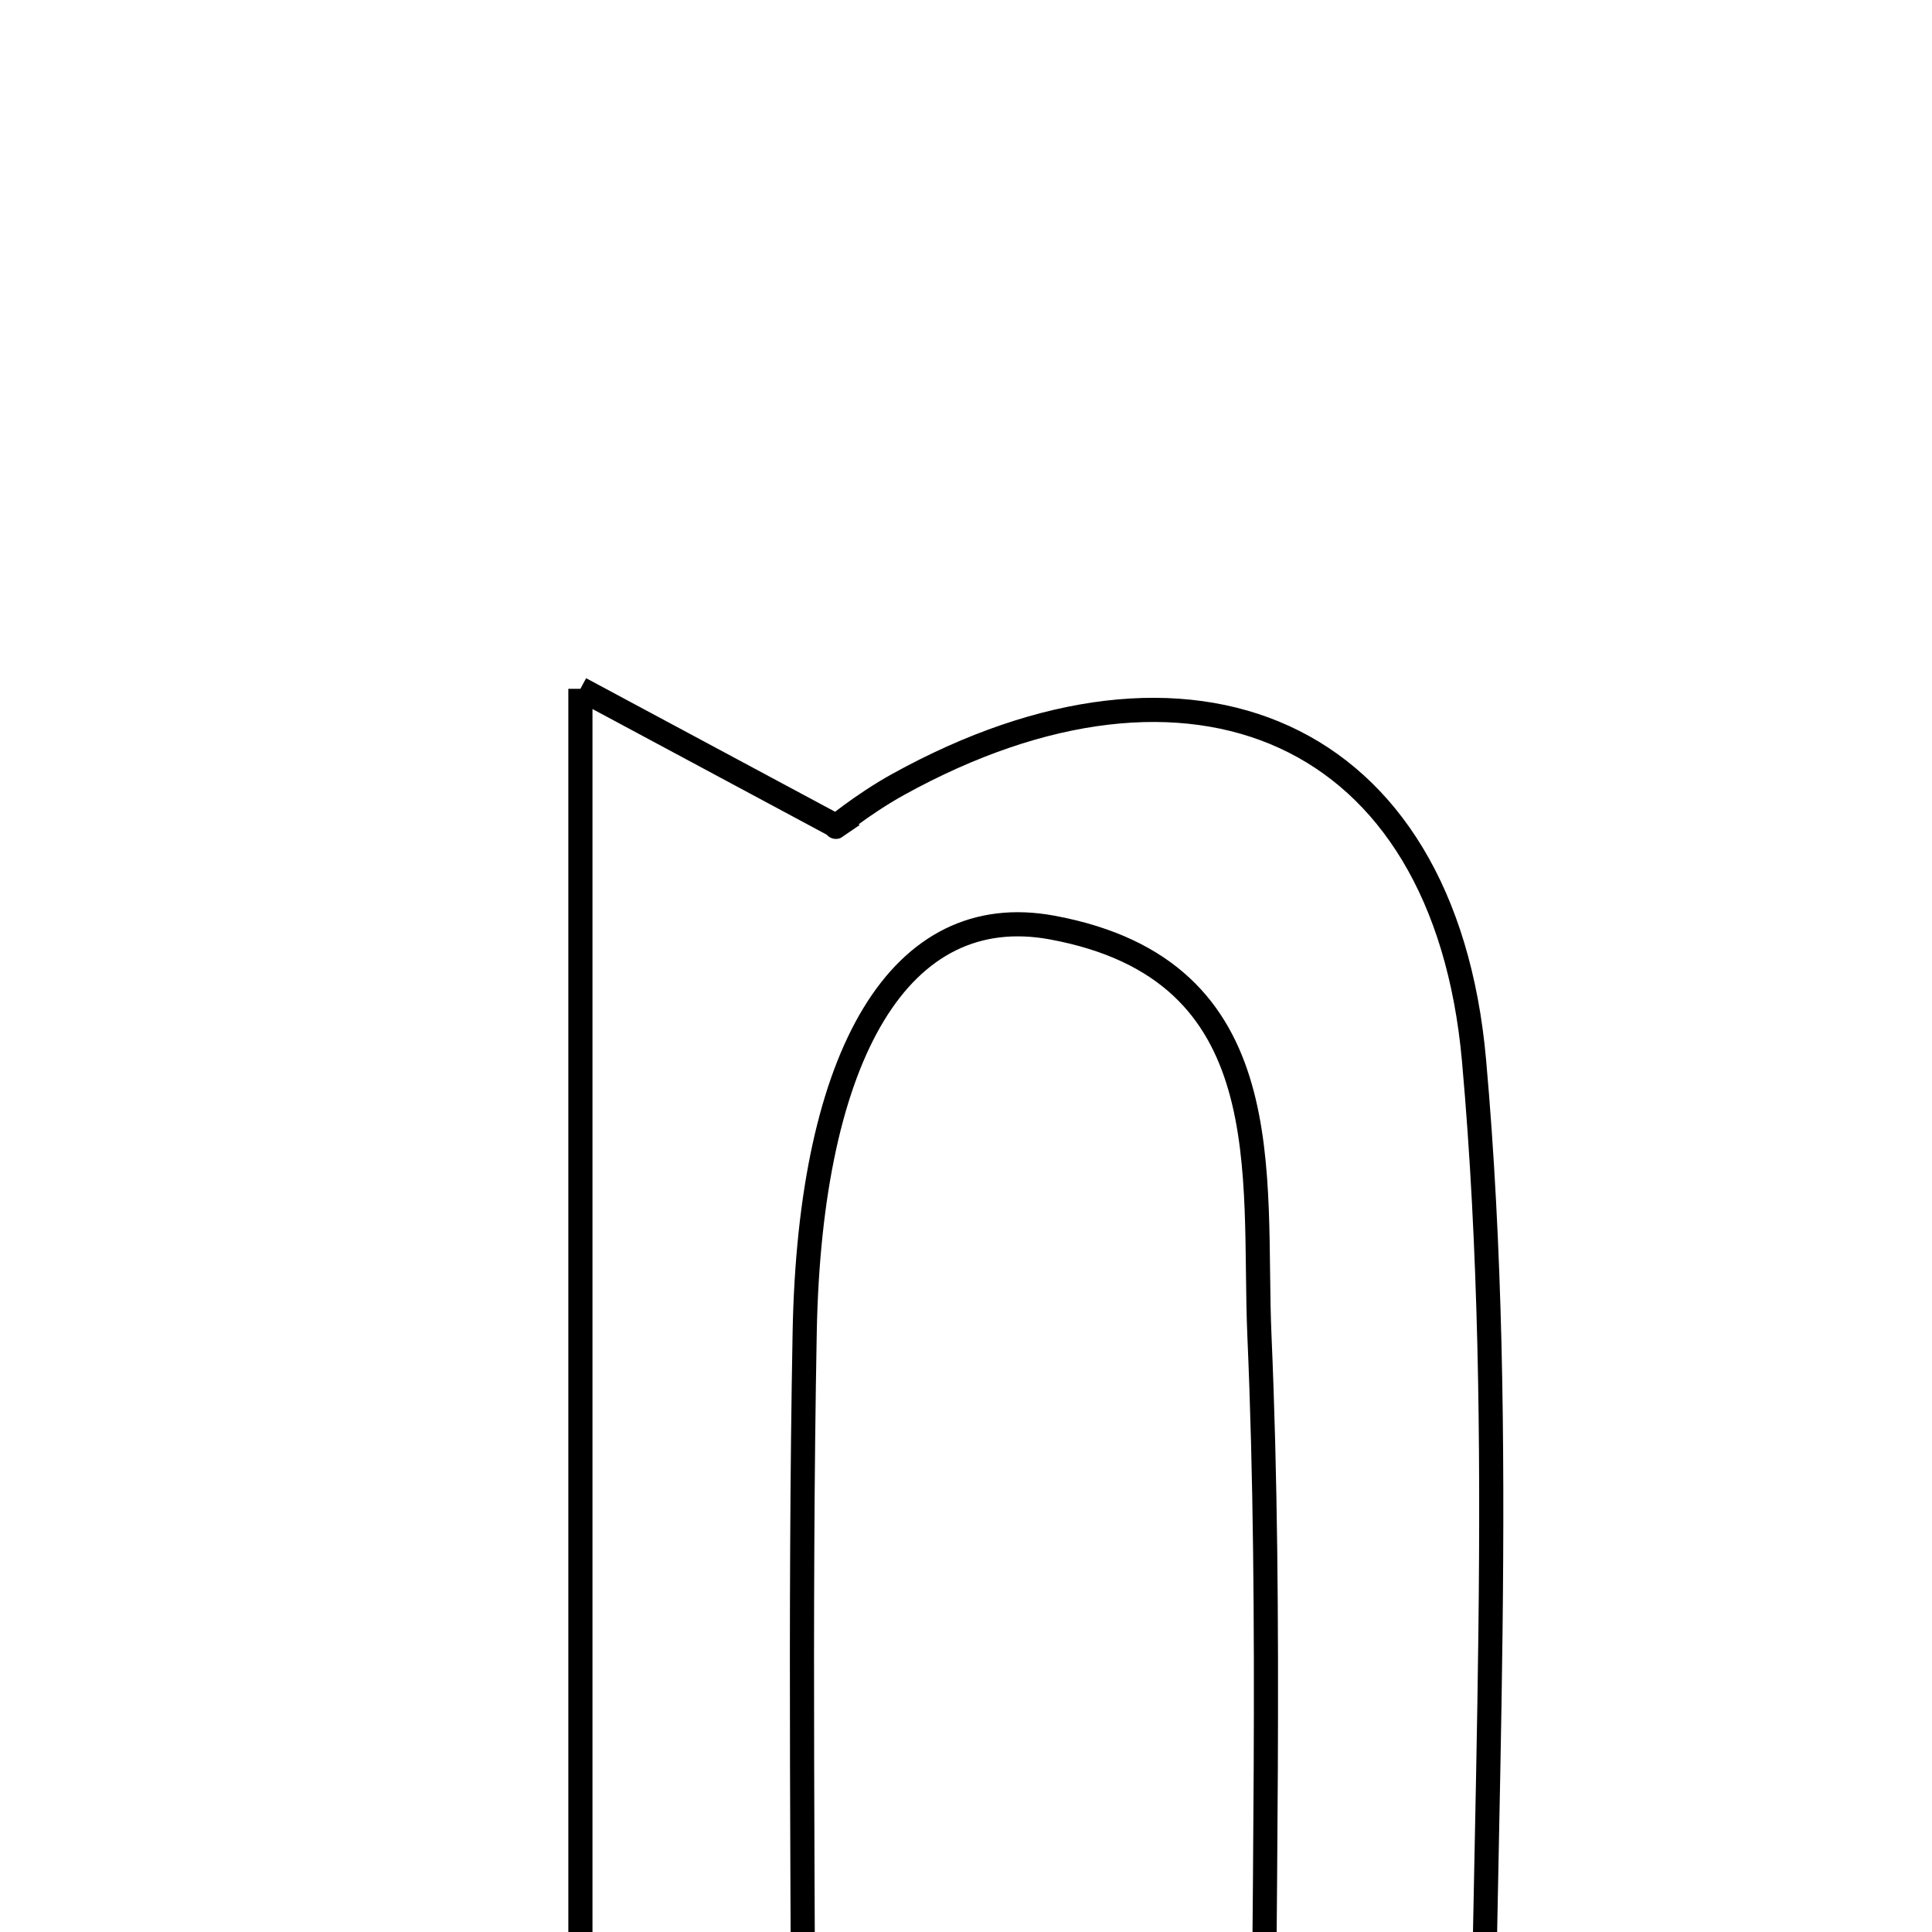 <svg xmlns="http://www.w3.org/2000/svg" viewBox="0.0 0.0 24.0 24.0" height="200px" width="200px"><path fill="none" stroke="black" stroke-width=".3" stroke-opacity="1.0"  filling="0" d="M7.21 8.557 C8.308 9.146 9.19 9.62 10.394 10.265 C10.311 10.323 10.712 9.99 11.16 9.743 C14.781 7.742 17.942 9.036 18.311 13.174 C18.728 17.854 18.407 22.6 18.407 27.531 C17.636 27.583 16.907 27.633 15.688 27.717 C15.688 23.674 15.798 20.126 15.645 16.59 C15.559 14.598 15.953 12.054 13.068 11.522 C11.193 11.177 10.061 13.066 9.996 16.556 C9.93 20.099 9.981 23.644 9.981 27.443 C9.017 27.552 8.297 27.634 7.21 27.757 C7.21 21.485 7.21 15.371 7.21 8.557"></path></svg>